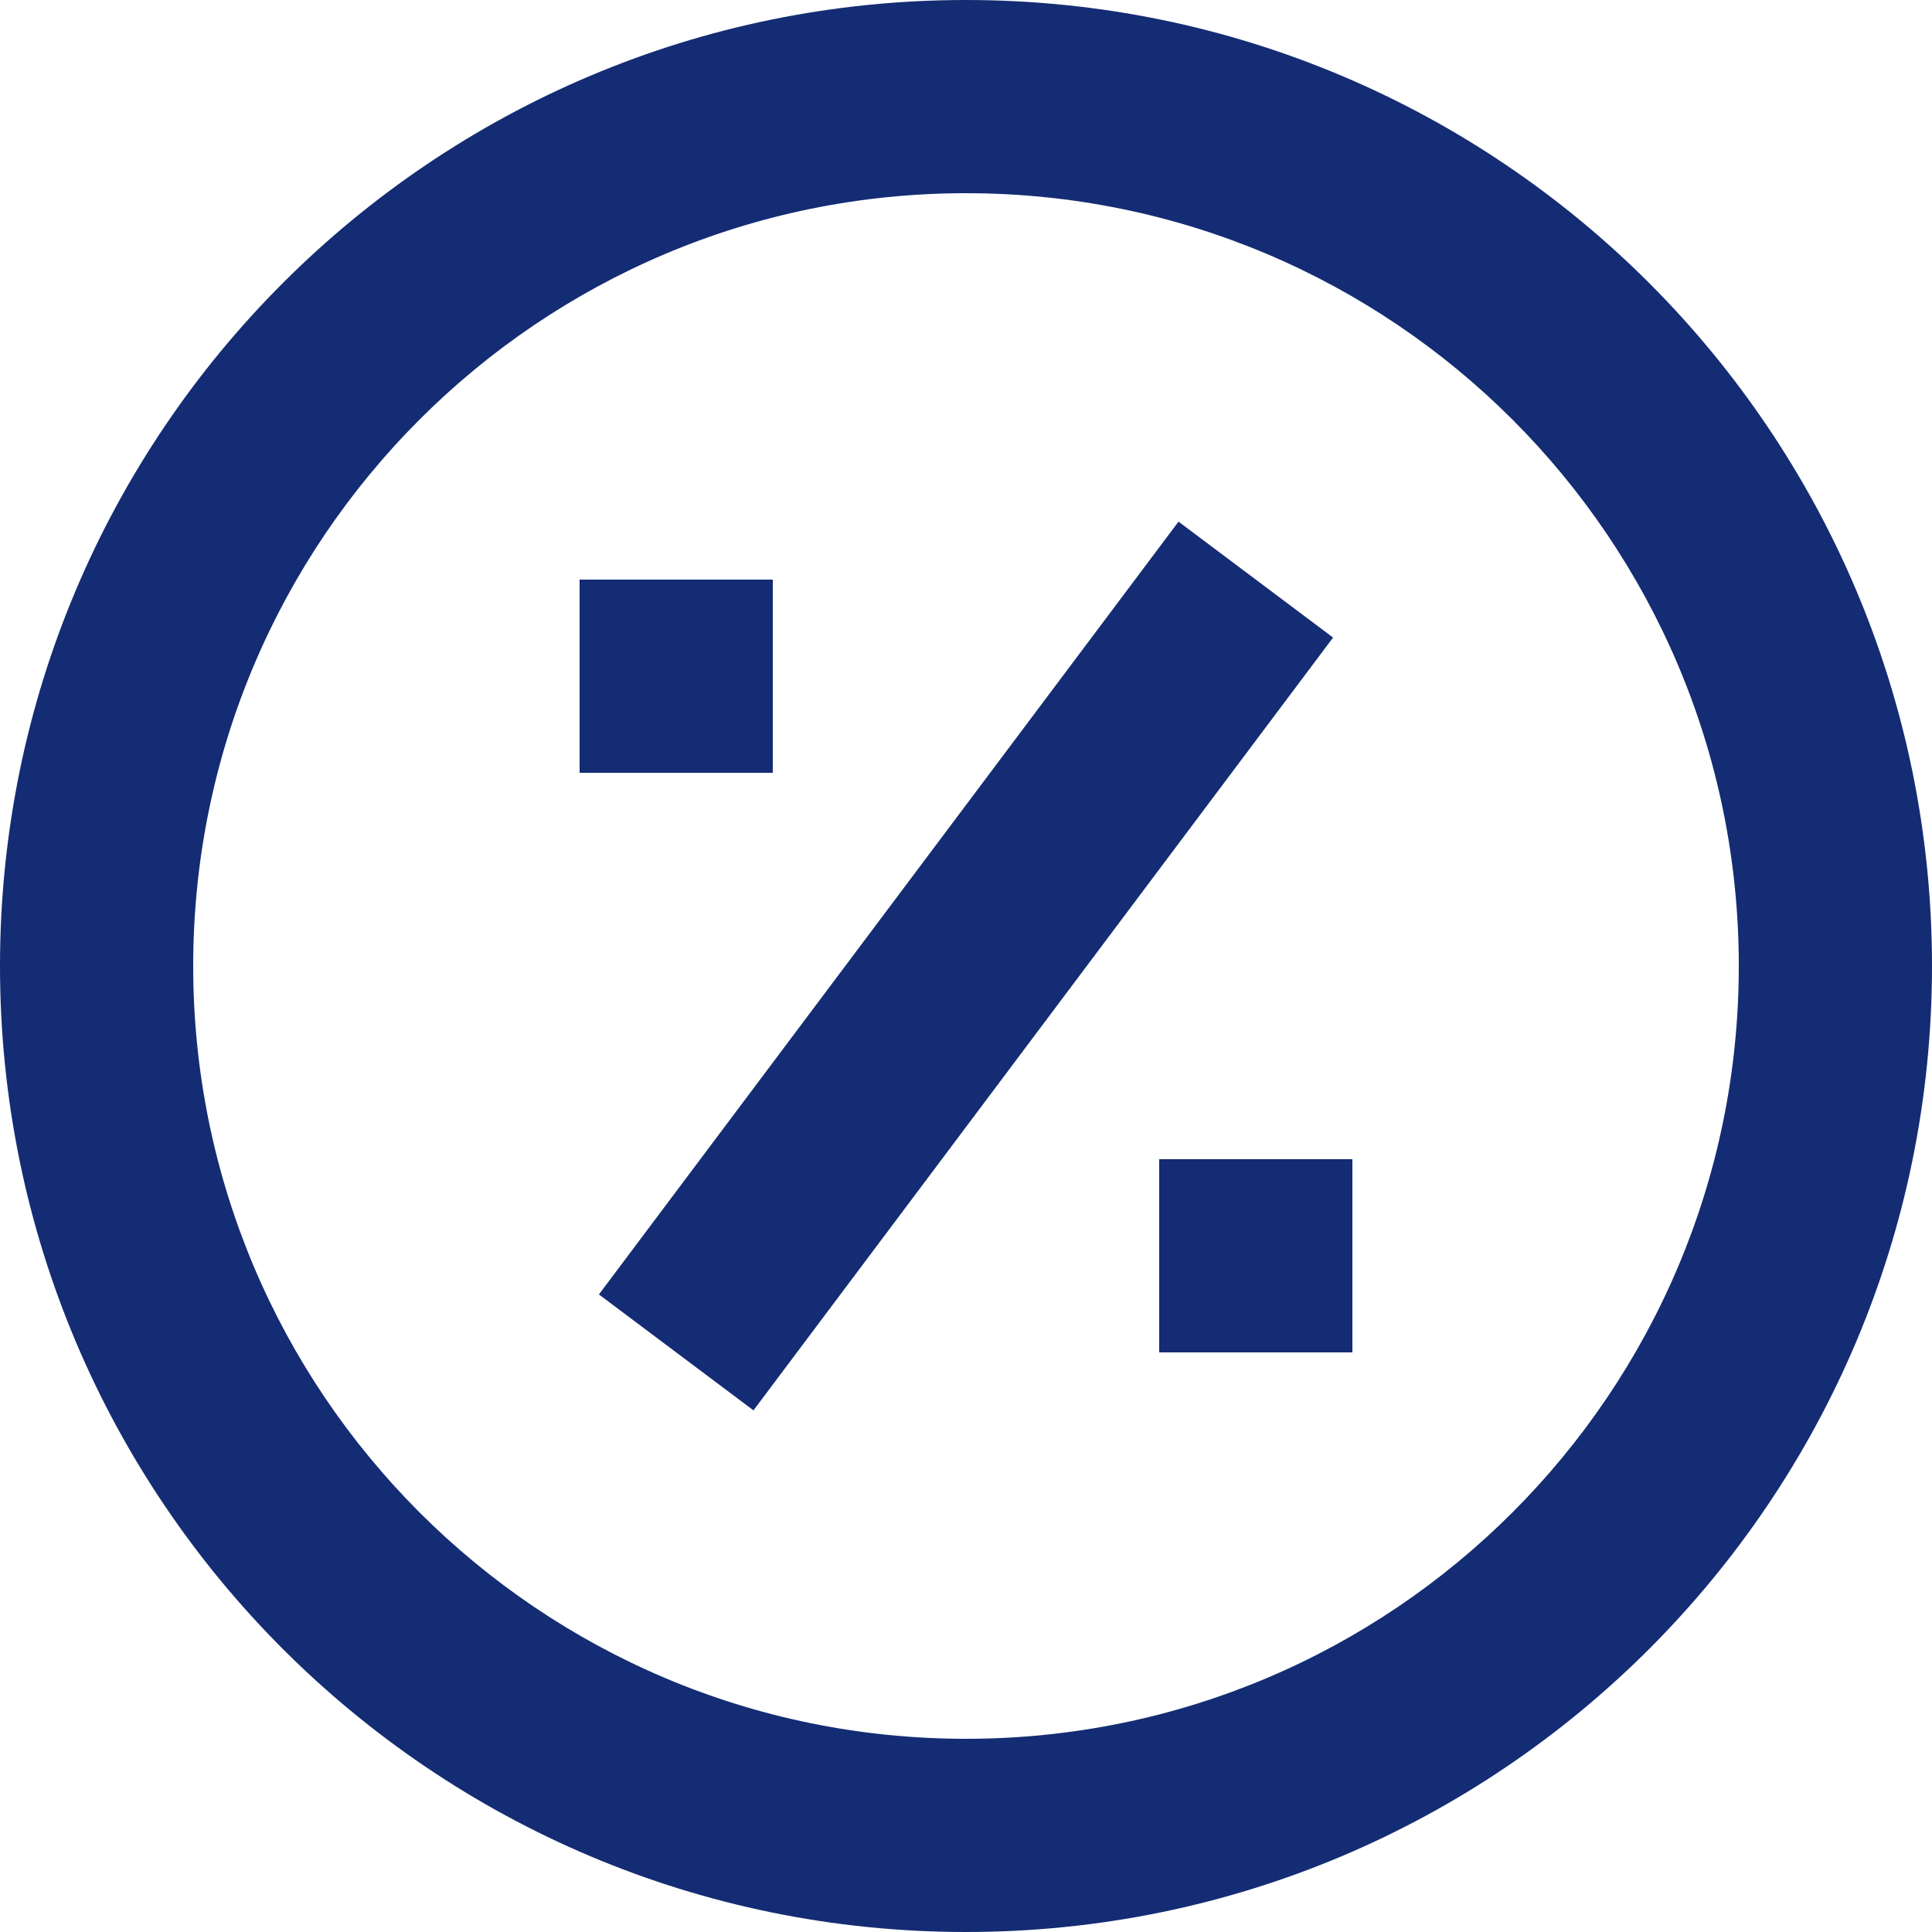 <svg class="theme-icon" width="20" height="20" viewBox="0 0 20 20" fill="none" xmlns="http://www.w3.org/2000/svg">
<g clip-path="url(#clip0_1892_5477)">
<path d="M13.8 6.6L7.8 14.6L6.2 13.4L12.2 5.4L13.8 6.6Z" fill="#142C73"></path>
<path d="M8 6H6V8H8V6Z" fill="#142C73"></path>
<path d="M12 12H14V14H12V12Z" fill="#142C73"></path>
<path fill-rule="evenodd" clip-rule="evenodd" d="M0 10C0 15.523 4.477 20 10 20C15.523 20 20 15.523 20 10C20 4.477 15.523 0 10 0C4.477 0 0 4.477 0 10ZM2 10C2 14.418 5.582 18 10 18C14.418 18 18 14.418 18 10C18 5.582 14.418 2 10 2C5.582 2 2 5.582 2 10Z" fill="#142C73"></path>
</g>
<defs>
<clipPath id="clip0_1892_5477">
<rect width="20" height="20" fill="white"></rect>
</clipPath>
</defs>
</svg>